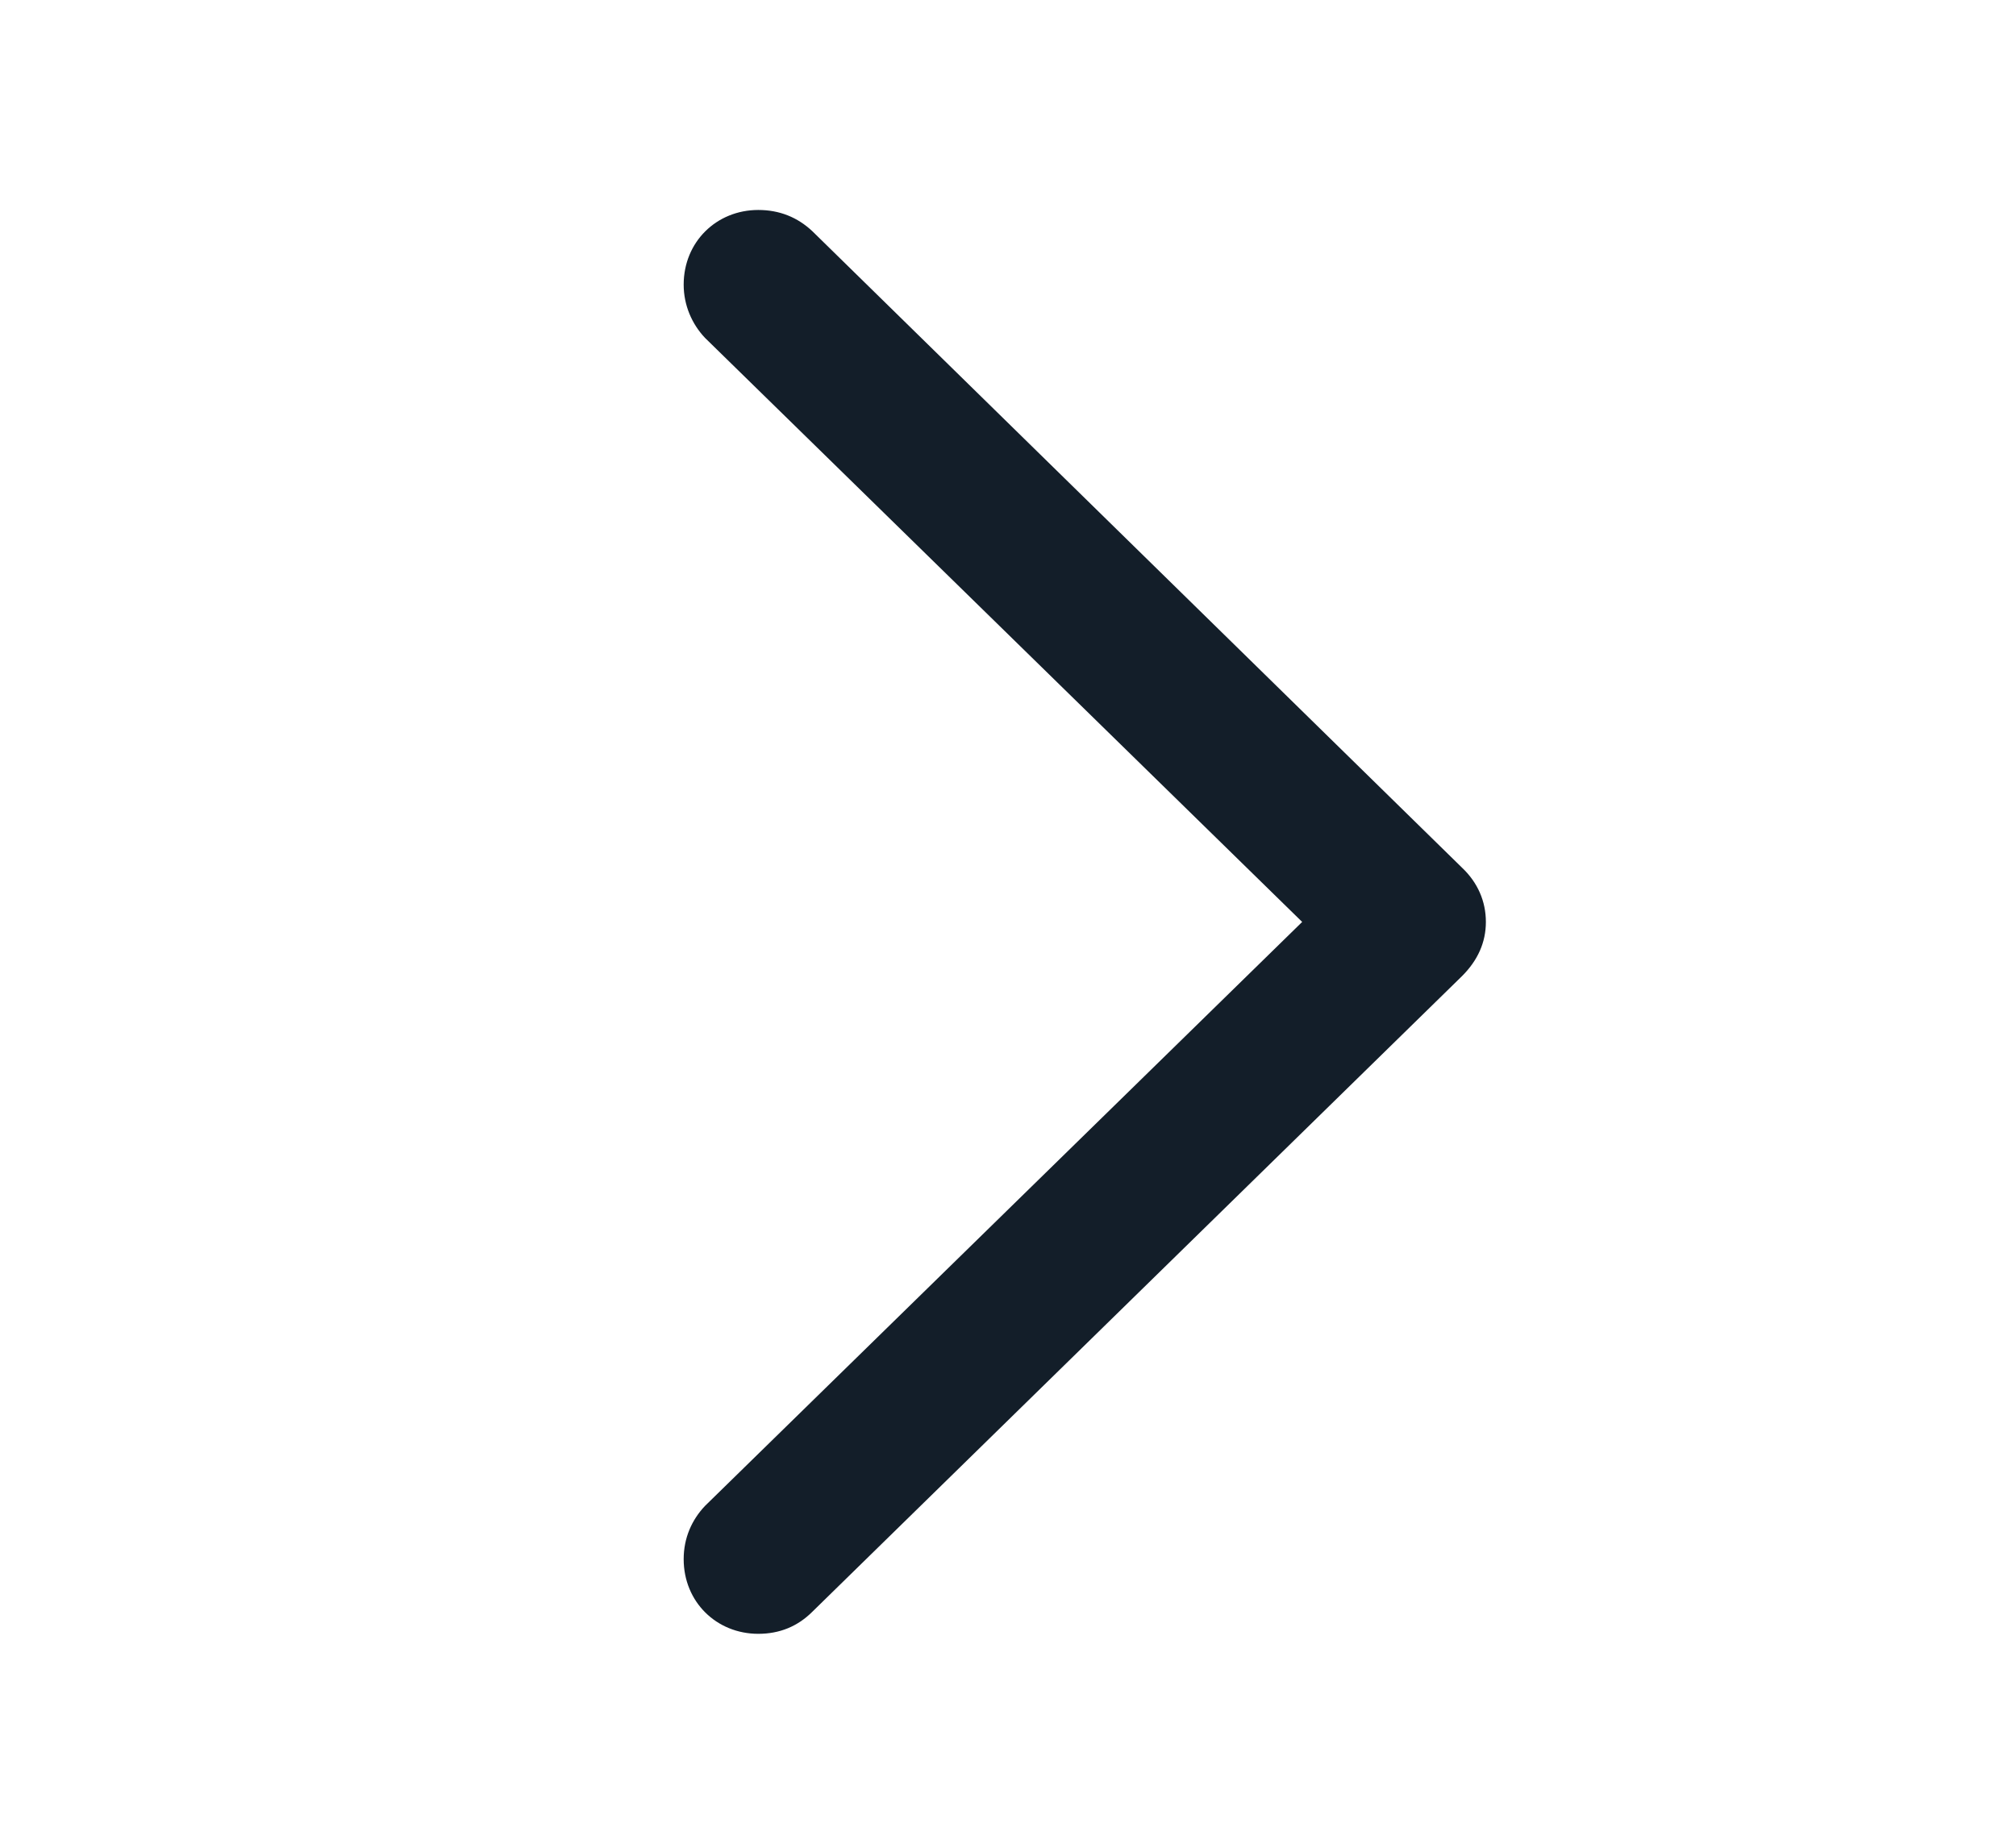 <svg width="24" height="22" viewBox="0 0 24 22" fill="none" xmlns="http://www.w3.org/2000/svg">
<g clip-path="url(#clip0_5215_8567)">
<path d="M17.689 10.977C17.689 10.732 17.592 10.508 17.406 10.332L9.672 2.754C9.496 2.588 9.281 2.5 9.027 2.5C8.529 2.5 8.139 2.881 8.139 3.389C8.139 3.633 8.236 3.857 8.393 4.023L15.502 10.977L8.393 17.93C8.236 18.096 8.139 18.311 8.139 18.564C8.139 19.072 8.529 19.453 9.027 19.453C9.281 19.453 9.496 19.365 9.672 19.189L17.406 11.621C17.592 11.435 17.689 11.221 17.689 10.977Z" fill="#131E29"/>
</g>
<defs>
<clipPath id="clip0_5215_8567">
<rect width="11.69" height="16.963" fill="white" transform="translate(6 2.5)"/>
</clipPath>
</defs>
</svg>
